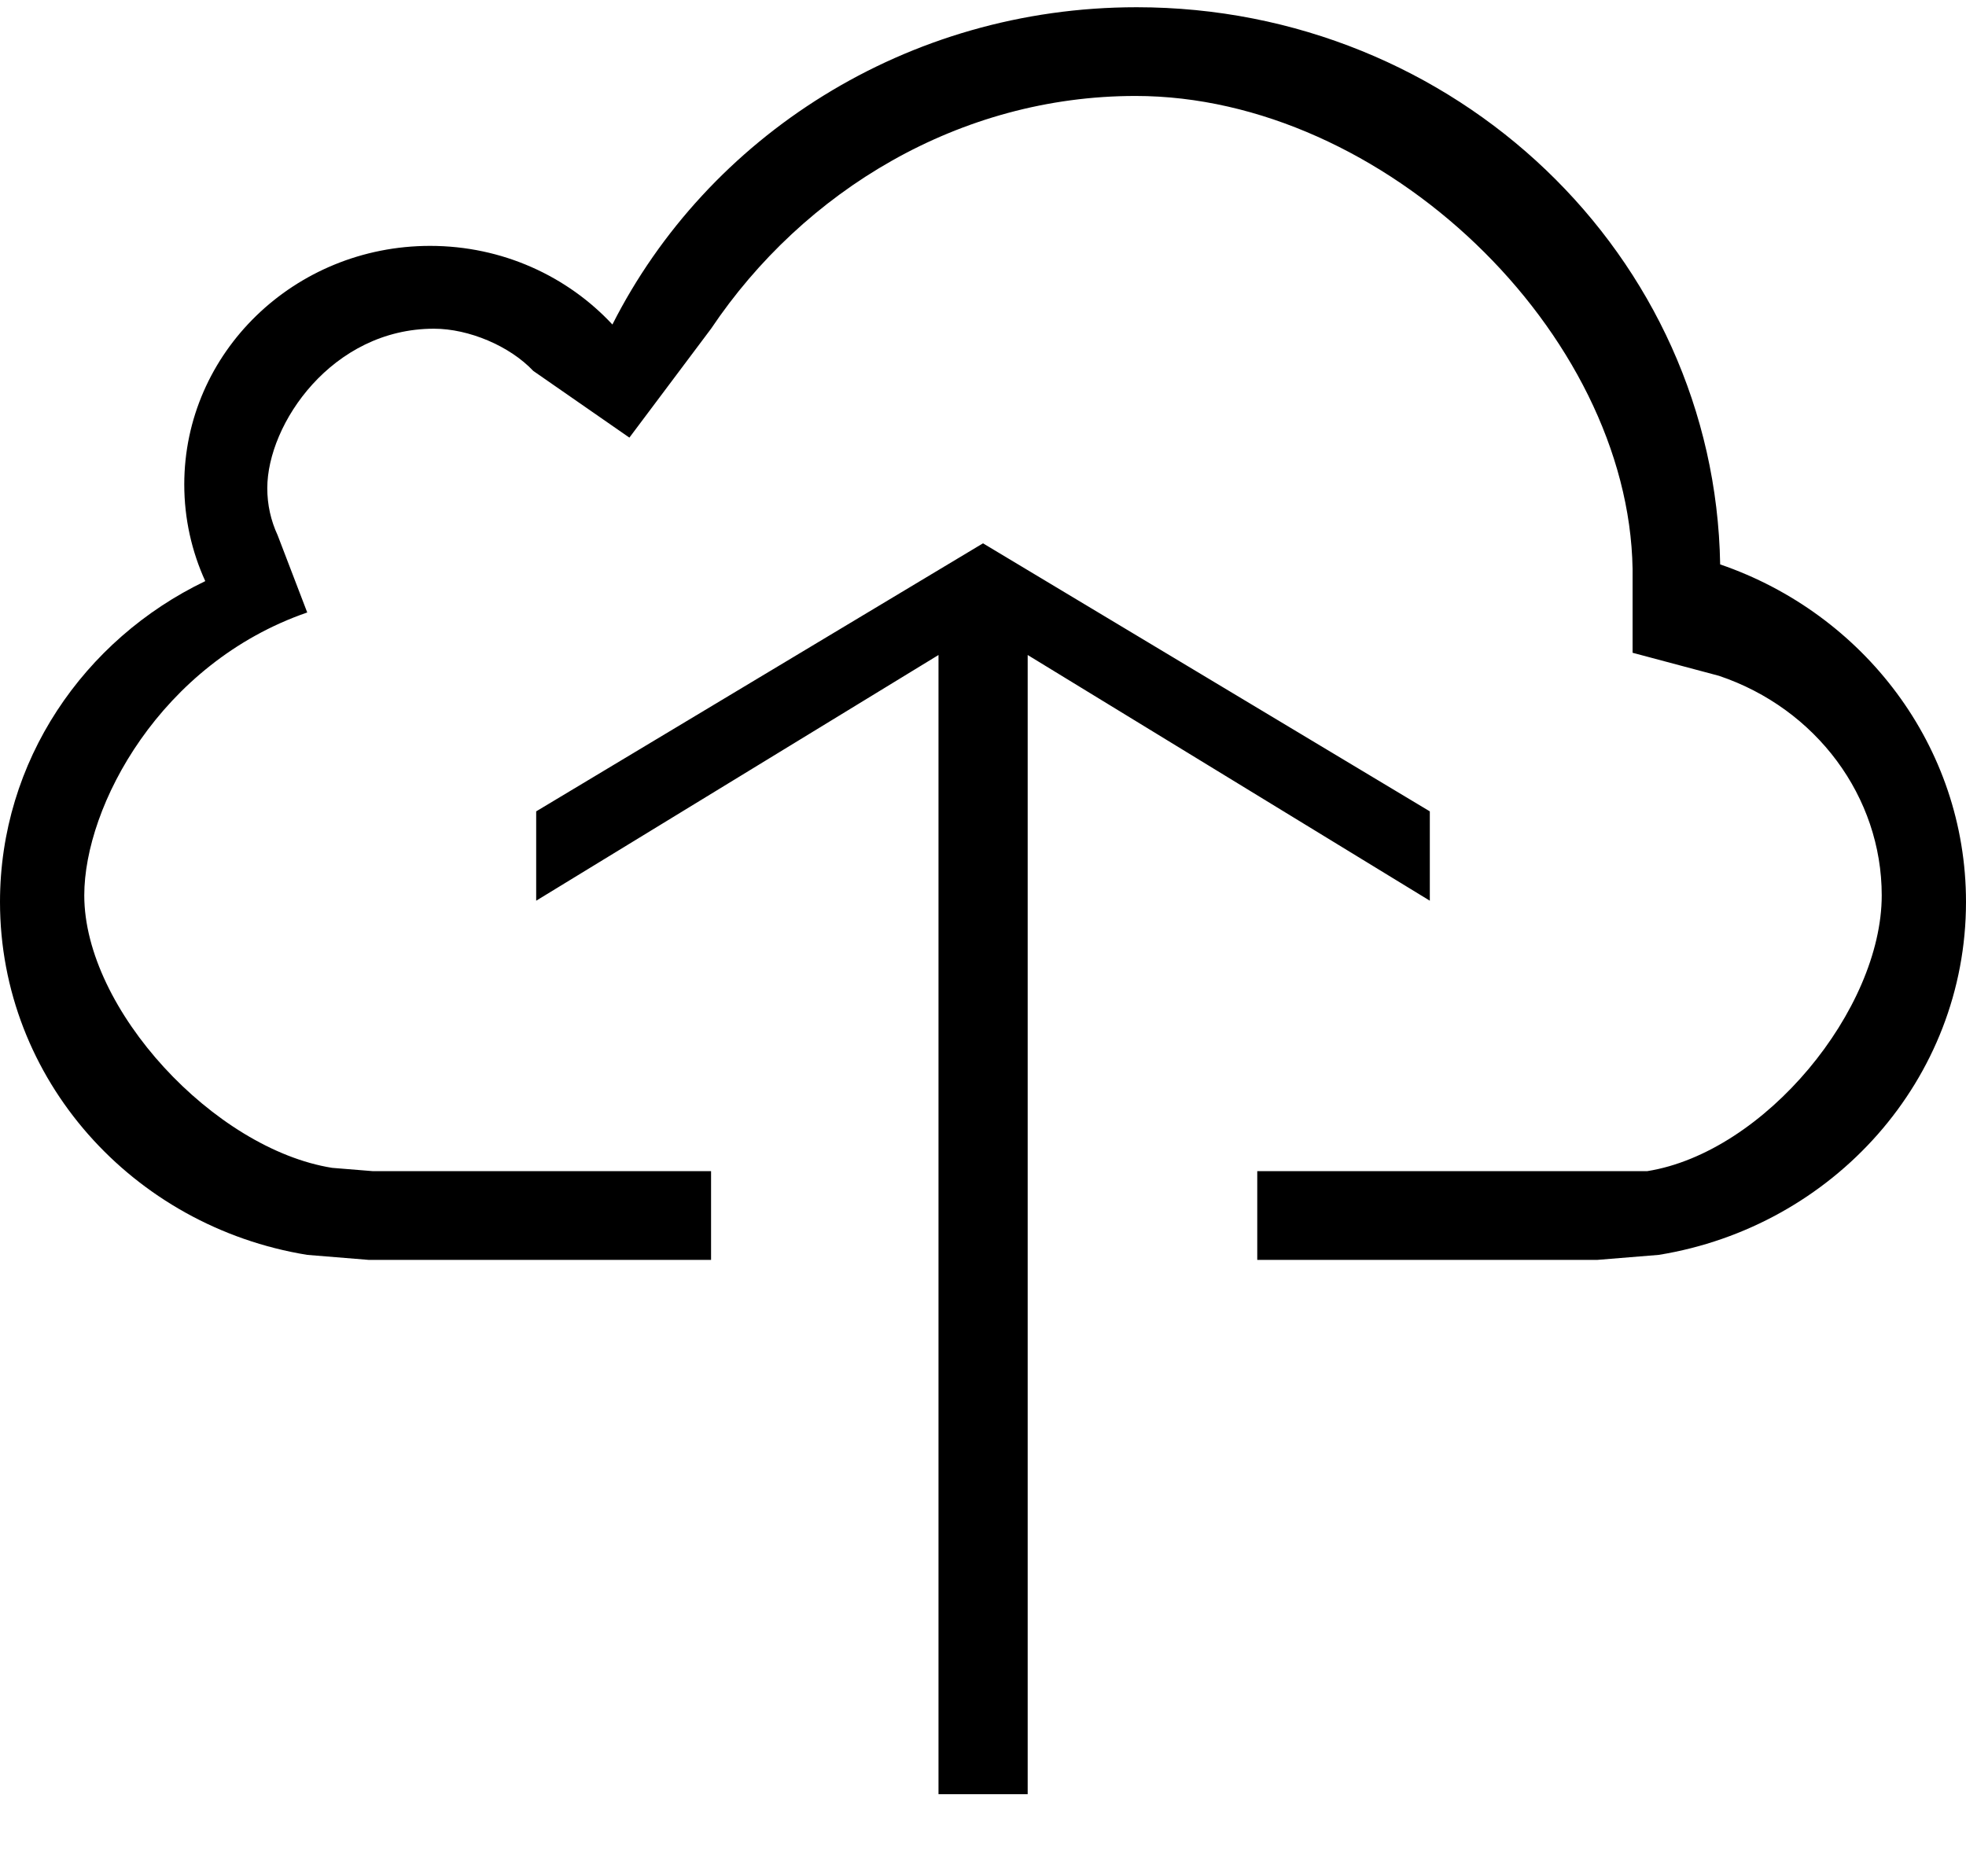 <?xml version="1.0" encoding="UTF-8" standalone="no"?>
<svg width="22px" height="21px" viewBox="0 0 22 21" version="1.1" xmlns="http://www.w3.org/2000/svg" xmlns:xlink="http://www.w3.org/1999/xlink" xmlns:sketch="http://www.bohemiancoding.com/sketch/ns">
    <!-- Generator: Sketch 3.0.1 (7597) - http://www.bohemiancoding.com/sketch -->
    <title>cloud_cloud-upload_2_outline_stroke</title>
    <description>Created with Sketch.</description>
    <defs>
        <path d="M3.438,14.045 C1.486,13.728 0,12.08 0,10.095 C0,8.52 0.936,7.158 2.297,6.504 C2.146,6.173 2.062,5.807 2.062,5.422 C2.062,3.947 3.294,2.752 4.813,2.752 C5.622,2.752 6.35,3.092 6.853,3.632 C7.917,1.529 10.143,0.081 12.719,0.081 C16.289,0.081 19.191,2.863 19.249,6.317 C20.852,6.867 22,8.351 22,10.095 C22,12.08 20.514,13.728 18.562,14.045 L17.875,14.101 L14.069,14.101 L14.069,13.108 L17.827,13.108 L18.432,13.108 C19.749,12.898 21.057,11.298 21.057,10.021 C21.057,8.919 20.326,7.931 19.236,7.564 L18.269,7.306 L18.269,6.368 C18.225,3.721 15.484,1.074 12.707,1.074 C10.739,1.074 8.993,2.135 7.957,3.679 L7.043,4.898 L5.967,4.151 C5.705,3.873 5.247,3.679 4.856,3.679 C3.717,3.679 2.991,4.745 2.991,5.464 C2.991,5.648 3.03,5.825 3.107,5.991 L3.438,6.855 C1.794,7.423 0.943,9.023 0.943,10.021 C0.943,11.298 2.399,12.861 3.717,13.071 L4.173,13.108 L7.957,13.108 L7.957,14.101 L4.125,14.101 L3.438,14.045 Z M11,6.081 L6,9.081 L6,10.081 L10.502,7.331 L10.502,20.081 L11.5,20.081 L11.5,7.331 L16,10.081 L16,9.081 L11,6.081 Z" id="path-1"></path>
    </defs>
    <g id="miu" stroke="none" stroke-width="1" fill="none" fill-rule="evenodd" sketch:type="MSPage">
        <g id="cloud_cloud-upload_2_outline_stroke">
            <use fill="#000000" fill-rule="evenodd" sketch:type="MSShapeGroup" xlink:href="#path-1"></use>
            <use fill="none" xlink:href="#path-1"></use>
        </g>
    </g>
</svg>